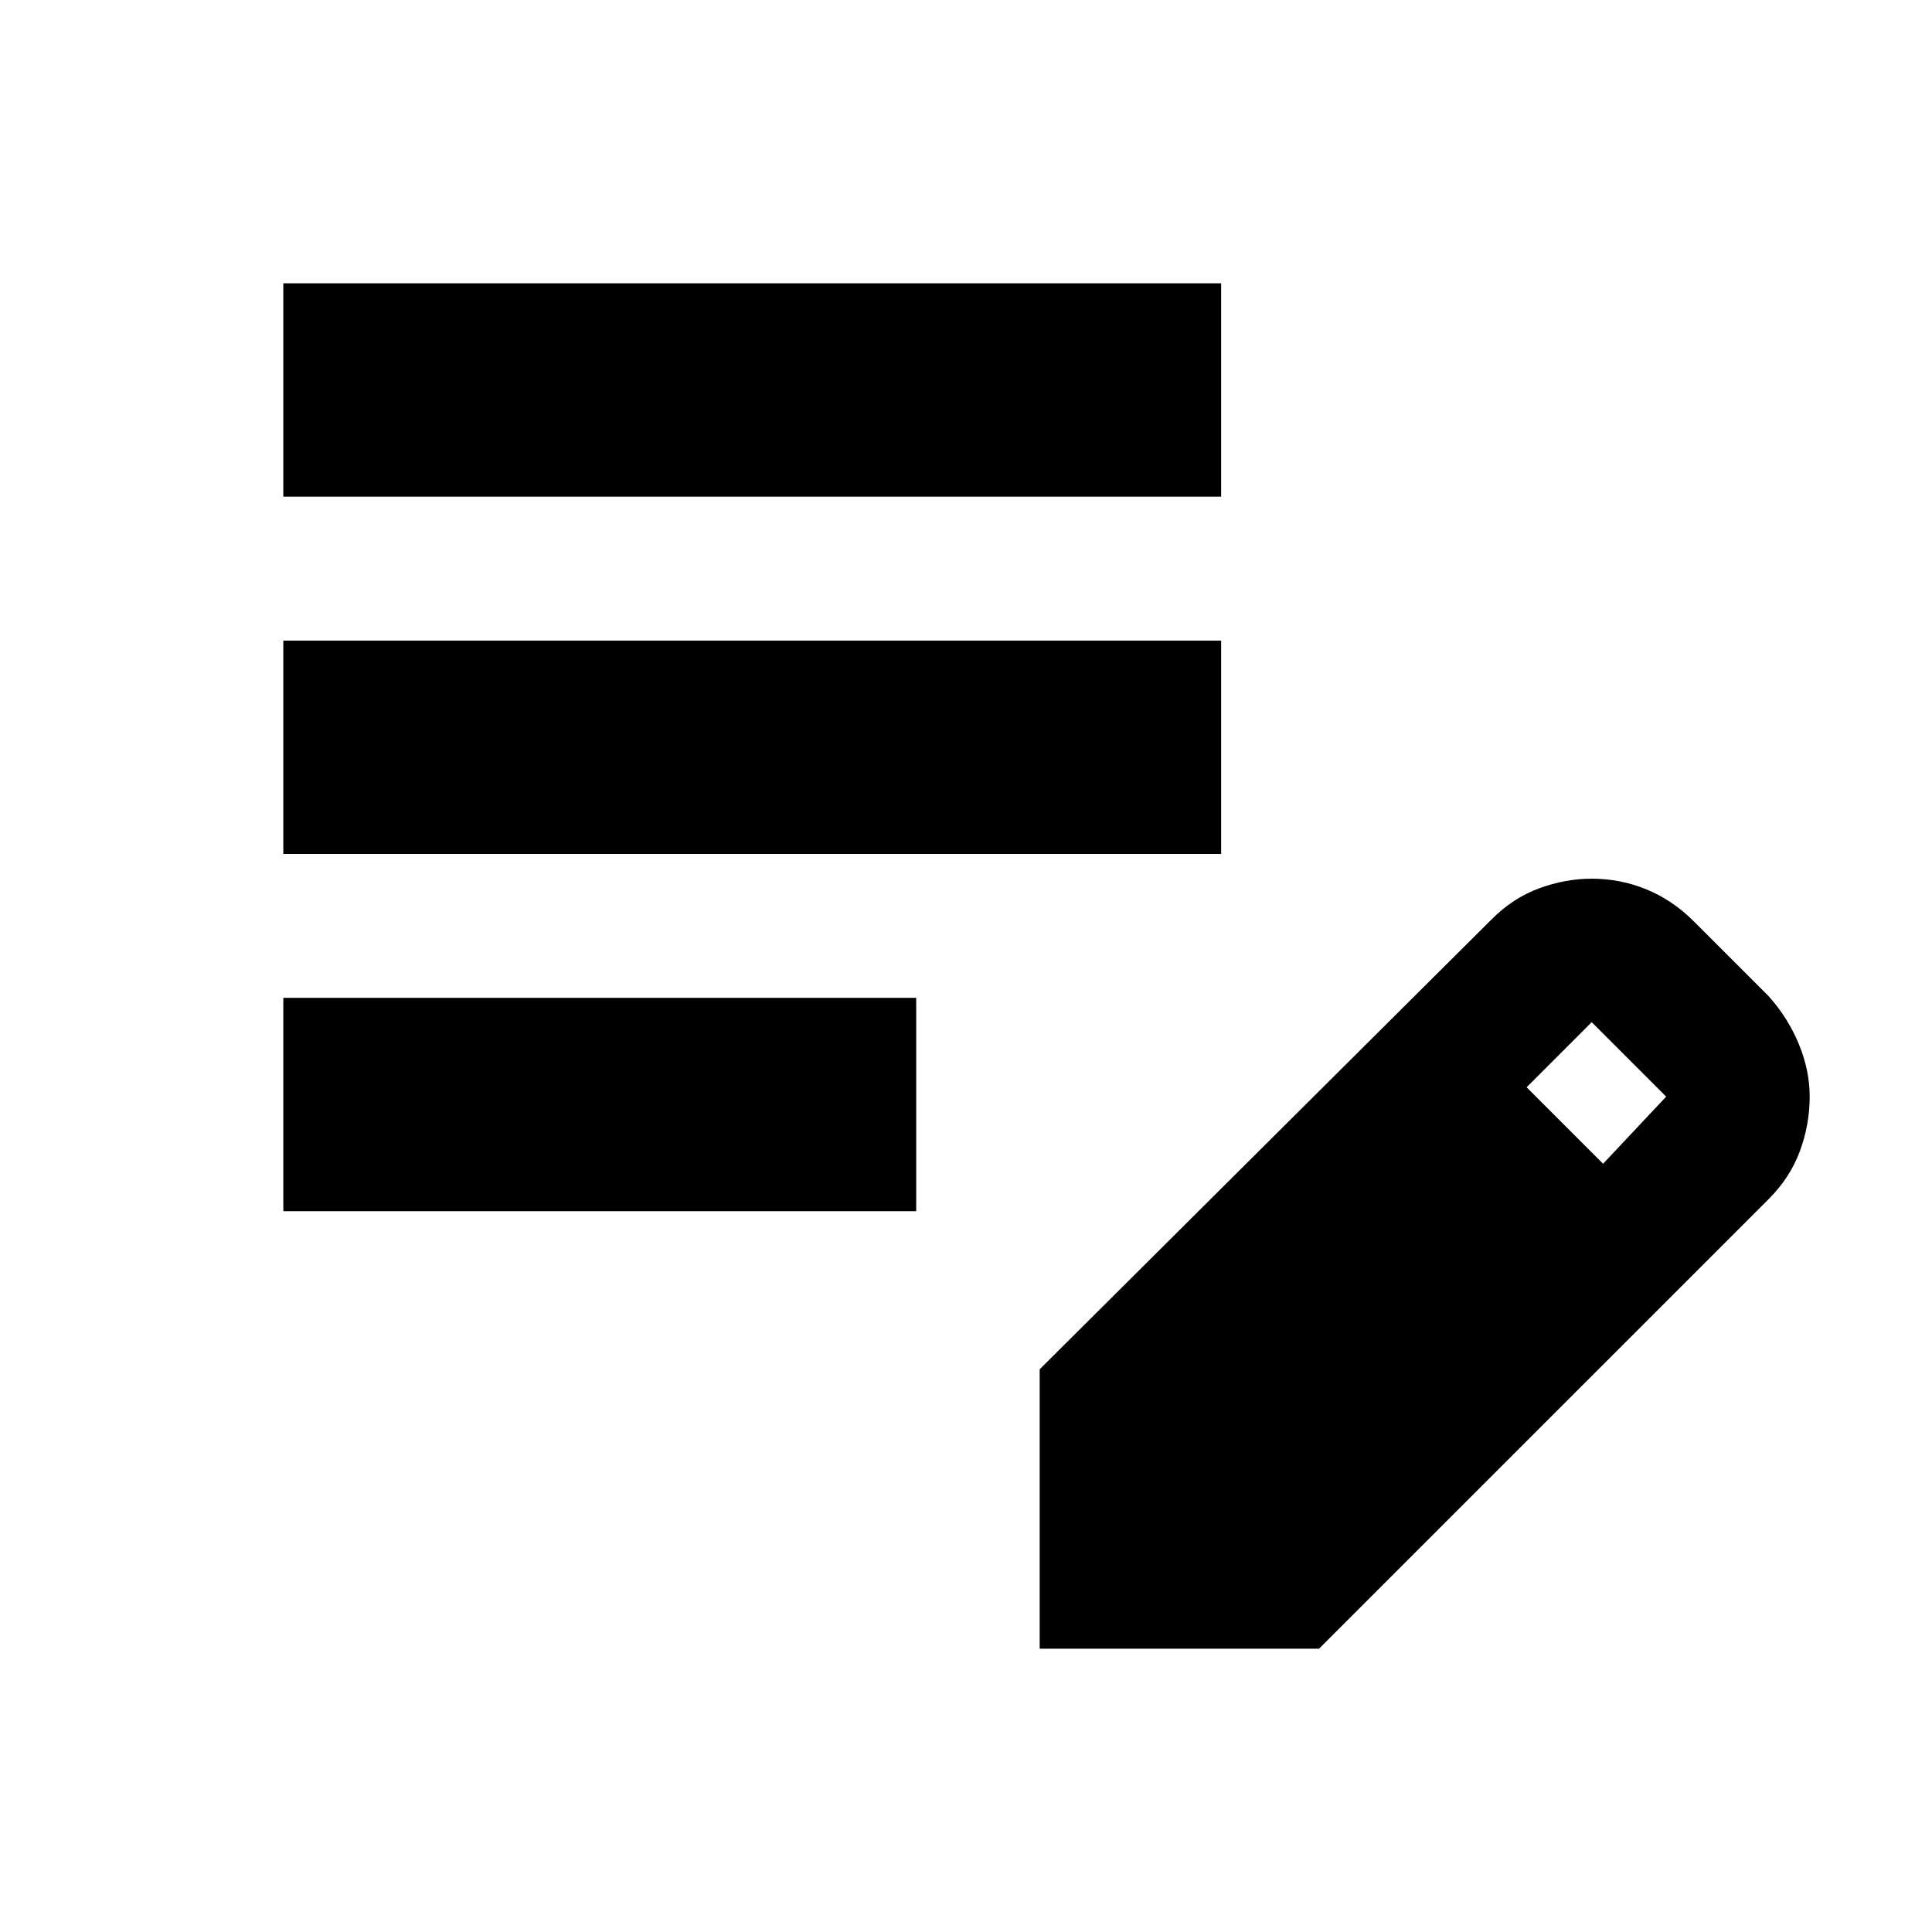 <svg xmlns="http://www.w3.org/2000/svg" height="24" viewBox="0 -960 960 960" width="24"><path d="M140.78-358.17v-106h314.48v106H140.78Zm0-177.52V-641.7h466v106.01h-466Zm0-177.53v-106h466v106h-466Zm375.83 572.44v-138.83L741-503q10.7-10.8 23.77-15.59 13.07-4.8 26.14-4.8 14.26 0 27.27 5.35 13.01 5.34 23.65 16.04l37 37q9.59 10.7 14.99 23.77t5.4 26.14q0 13.83-4.85 27.03-4.85 13.19-15.54 23.89L655.44-140.78H516.61Zm279.96-240.96 31.34-33.35-37-37-32.34 32.35 38 38Z"/></svg>